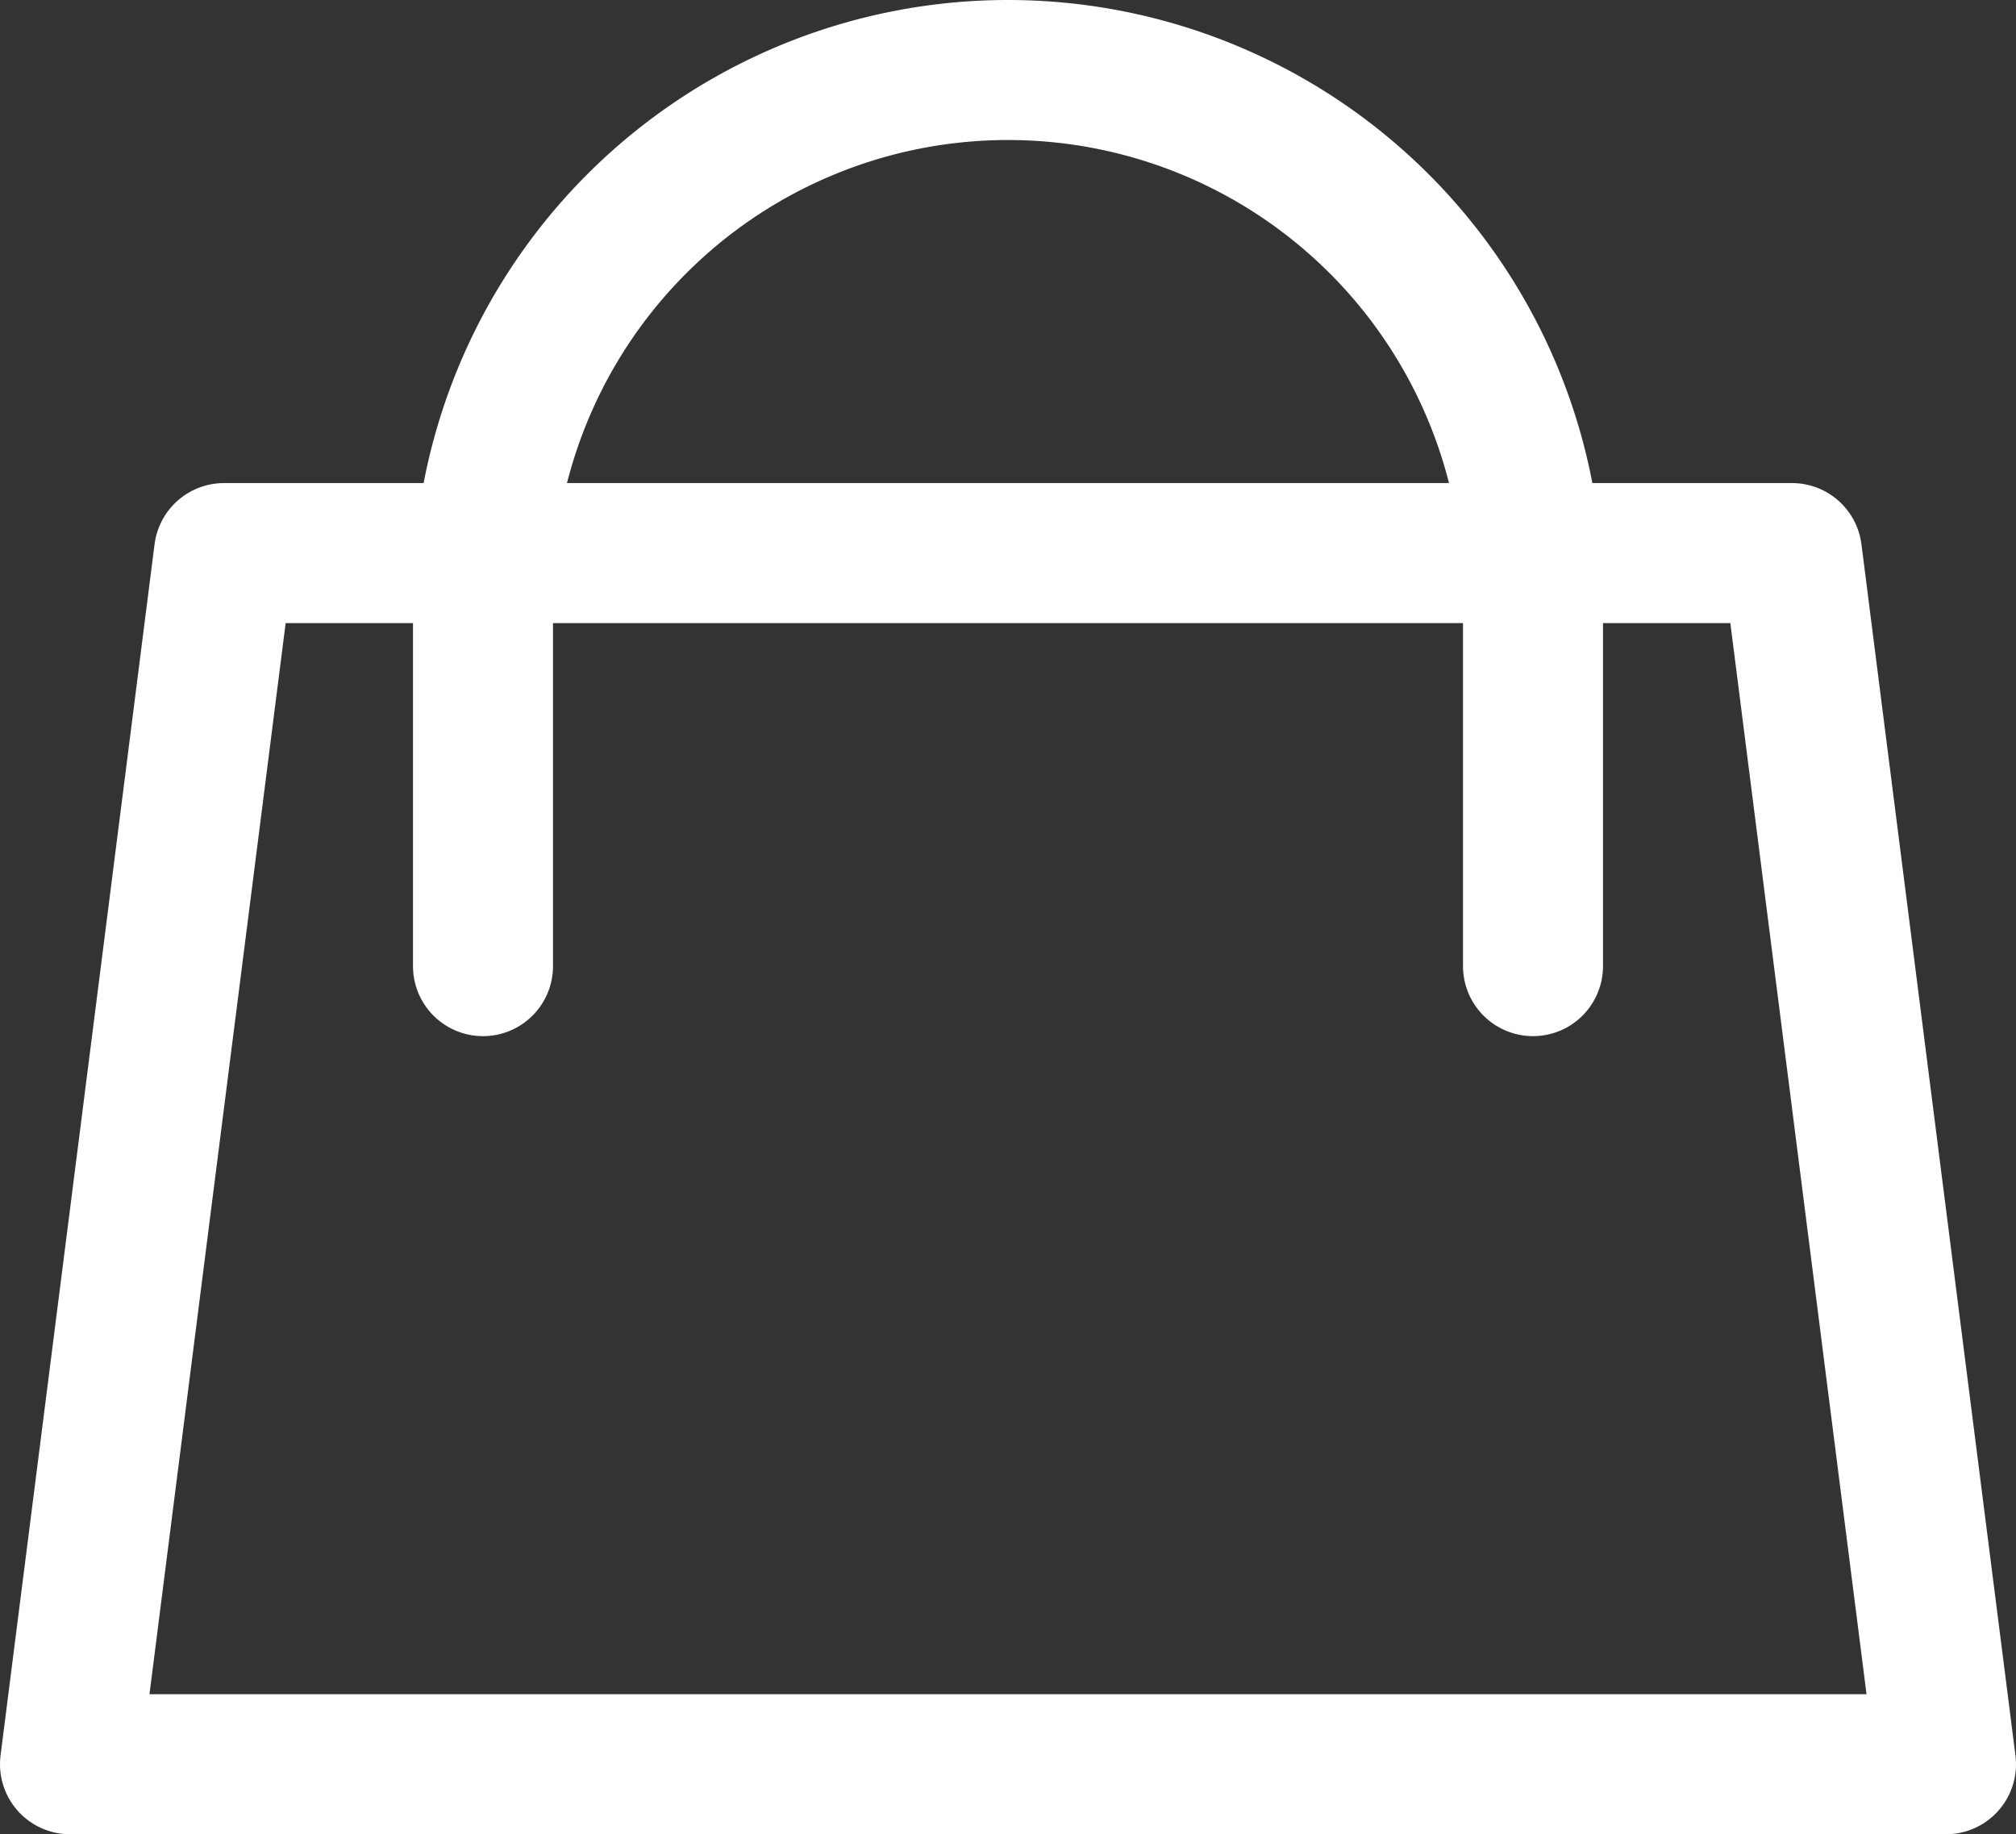 <svg xmlns="http://www.w3.org/2000/svg" viewBox="0 0 28.8 26.2">
    <rect x="0" y="0" width="28.8" height="26.2" fill="#333333" stroke="none"/>
    <title>icon-cart</title>
    <polygon points="27.8 25.2 1 25.2 3.2 7.9 25.6 7.9 27.8 25.2" fill="none" stroke="#fff" stroke-linecap="round"
             stroke-linejoin="round" stroke-width="2"/>
    <path d="M21.9,8.5a7.5,7.5,0,1,0-15,0v5.3" fill="none" stroke="#fff" stroke-linecap="round" stroke-linejoin="round"
          stroke-width="2"/>
    <line x1="21.9" y1="8.8" x2="21.9" y2="13.8" fill="none" stroke="#fff" stroke-linecap="round"
          stroke-linejoin="round" stroke-width="2"/>
</svg>